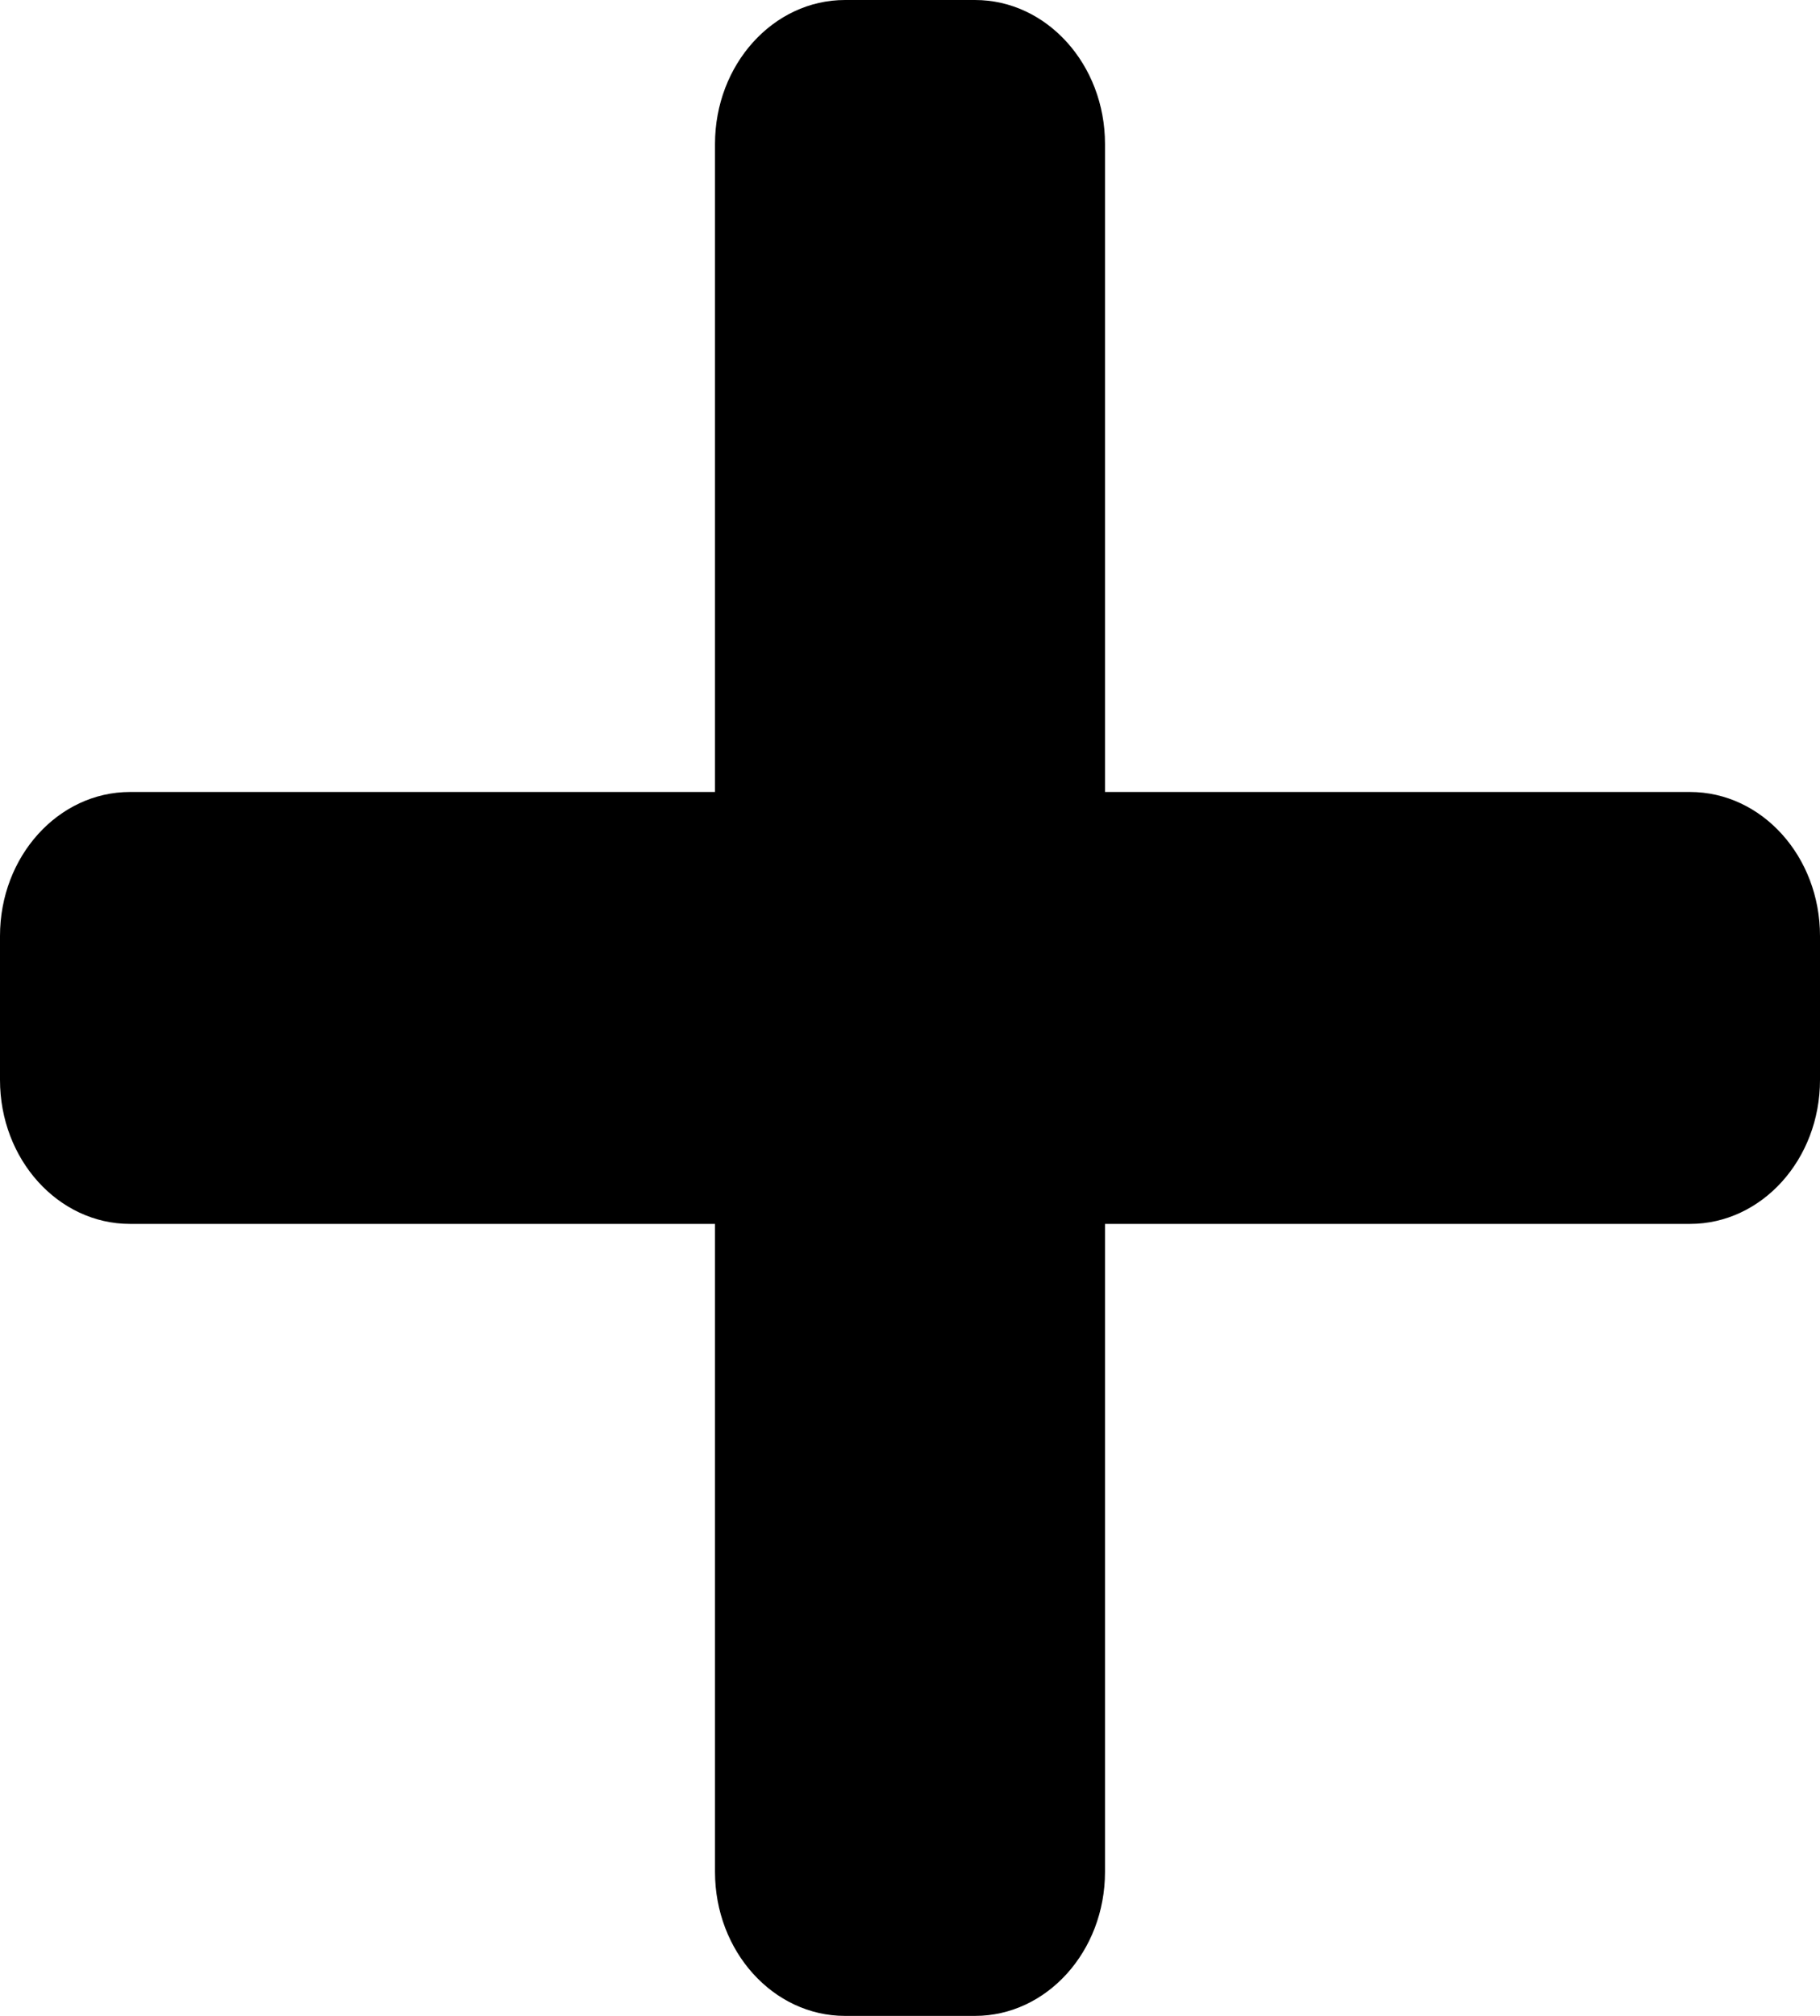 <svg width="28" height="31" viewBox="0 0 28 31" fill="none" xmlns="http://www.w3.org/2000/svg">
<path d="M26 12.179H17V2.214C17 0.992 16.104 0 15 0L13 0C11.896 0 11 0.992 11 2.214V12.179H2C0.896 12.179 0 13.17 0 14.393L0 16.607C0 17.83 0.896 18.821 2 18.821H11V28.786C11 30.008 11.896 31 13 31H15C16.104 31 17 30.008 17 28.786V18.821H26C27.104 18.821 28 17.83 28 16.607V14.393C28 13.17 27.104 12.179 26 12.179Z" fill="black"/>
</svg>
